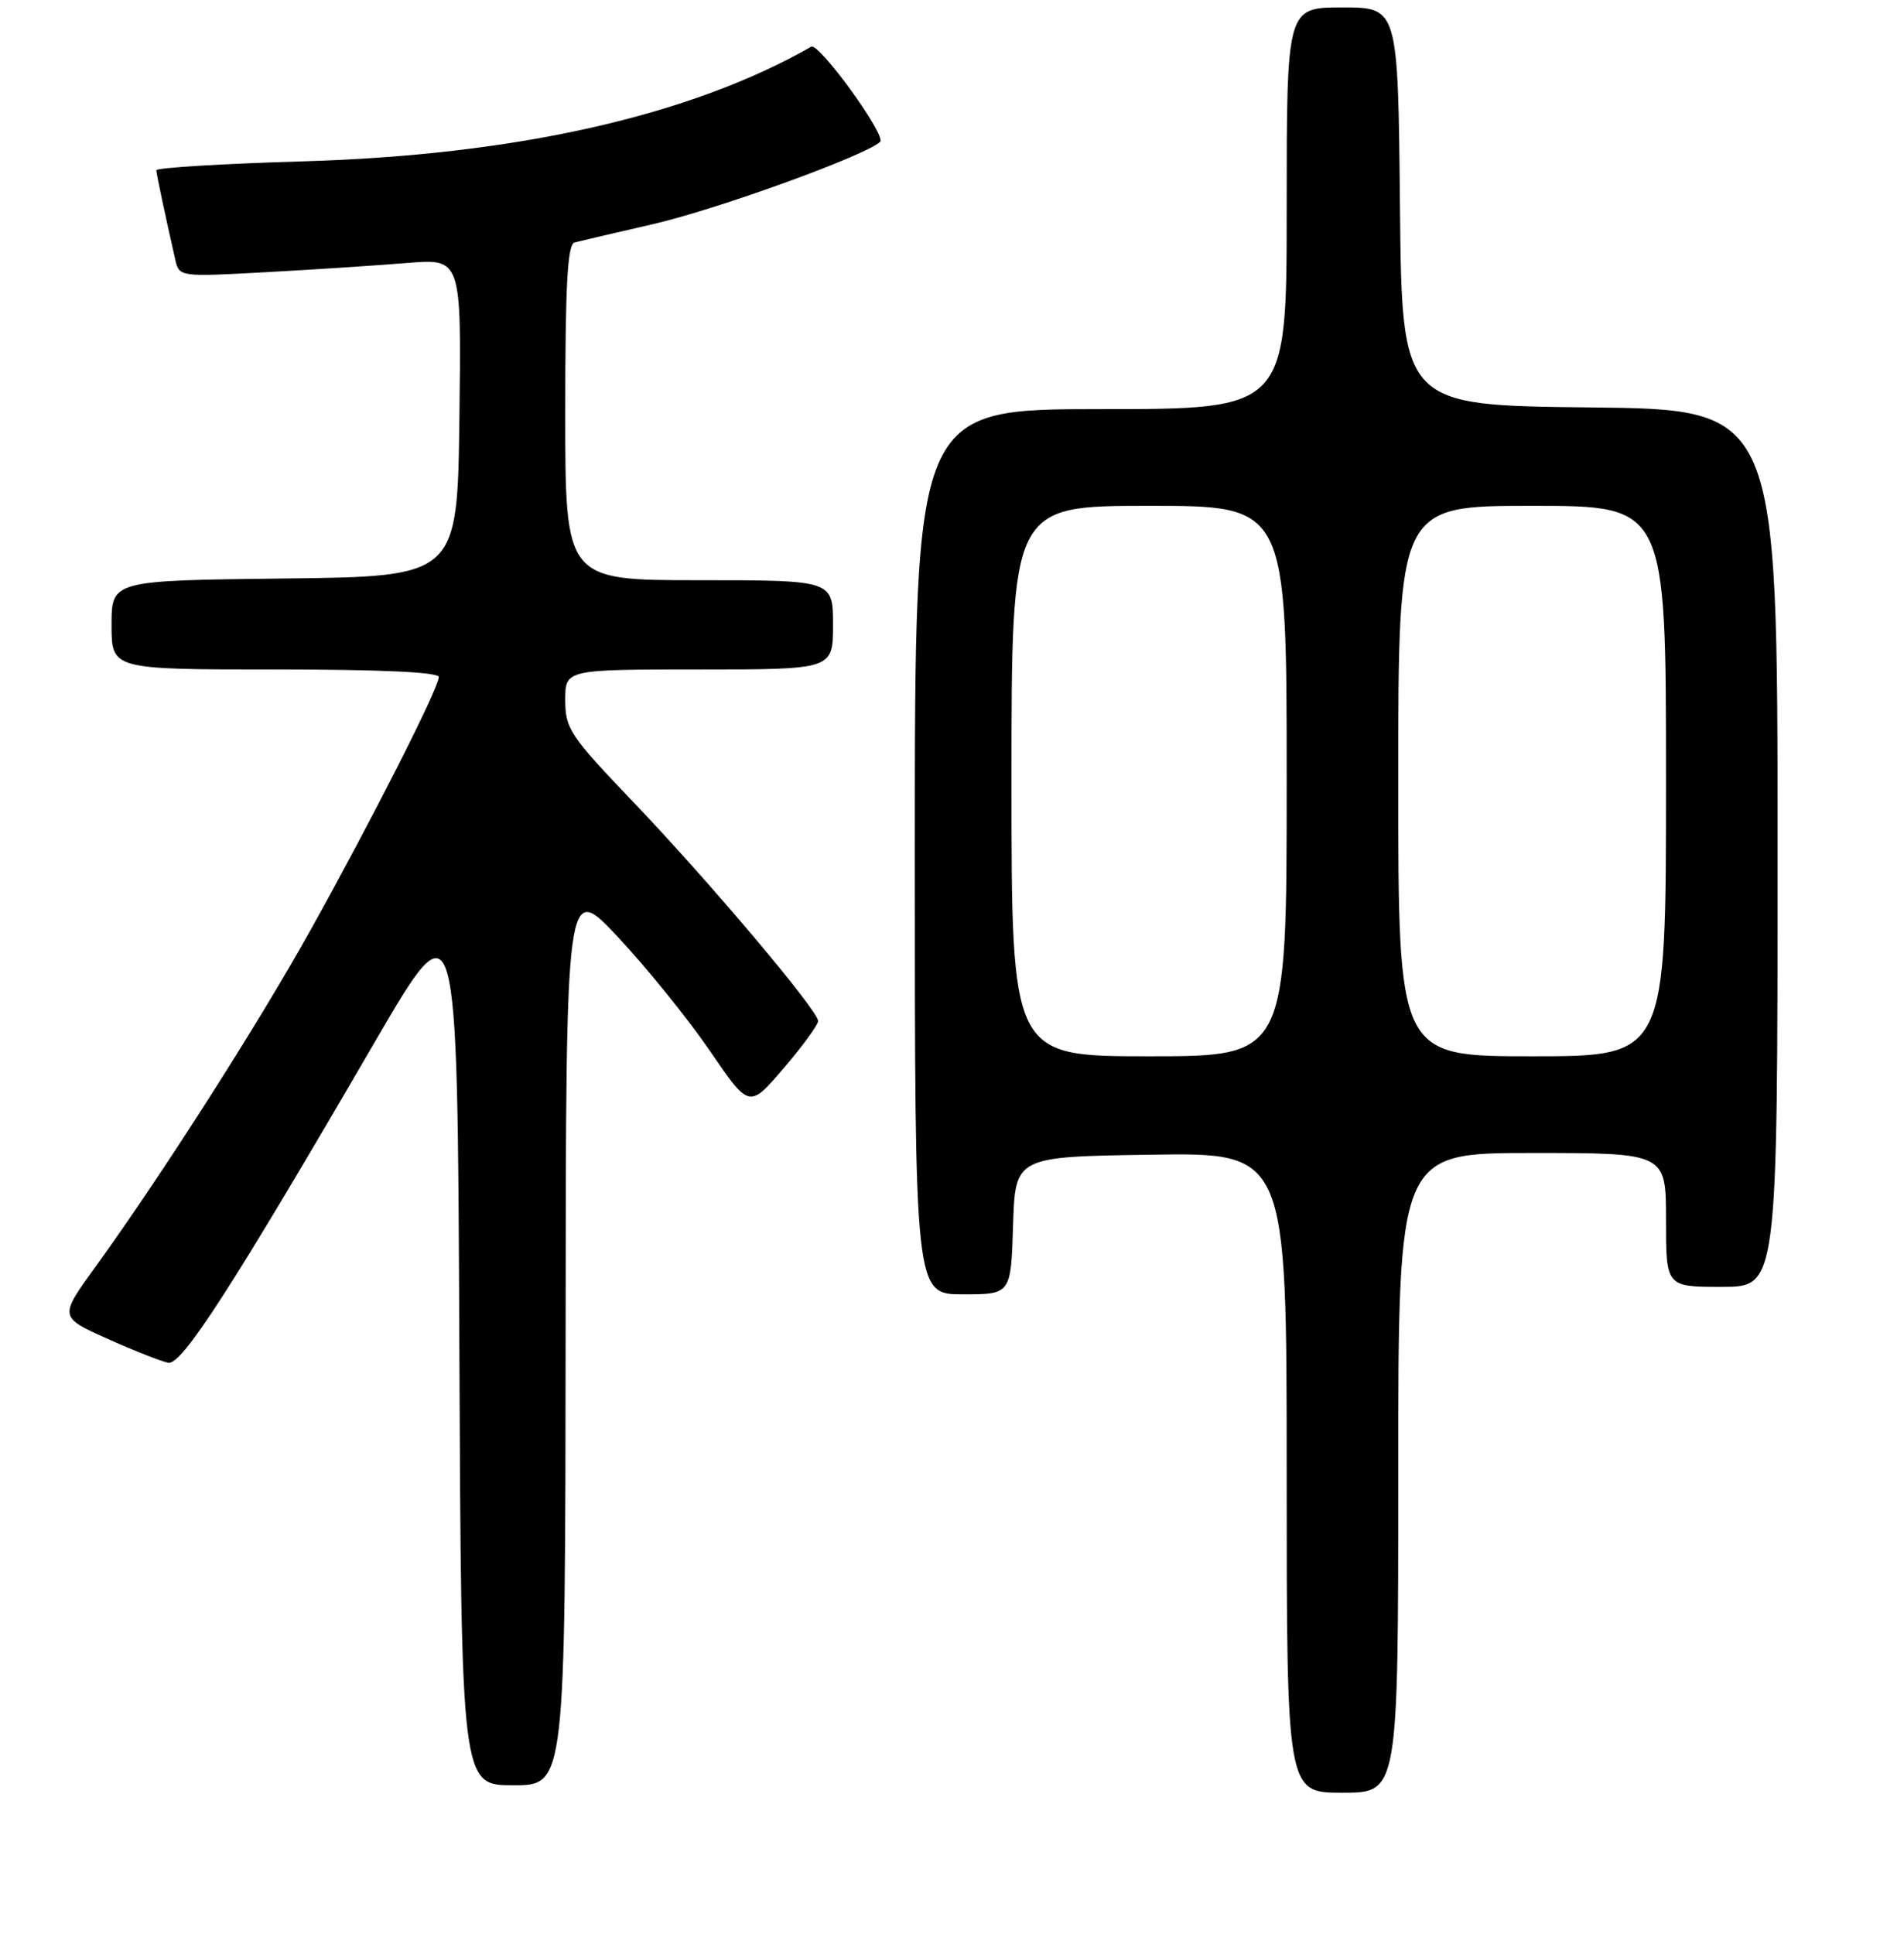 <?xml version="1.0" encoding="UTF-8" standalone="no"?>
<!DOCTYPE svg PUBLIC "-//W3C//DTD SVG 1.1//EN" "http://www.w3.org/Graphics/SVG/1.1/DTD/svg11.dtd" >
<svg xmlns="http://www.w3.org/2000/svg" xmlns:xlink="http://www.w3.org/1999/xlink" version="1.1" viewBox="0 0 256 260">
 <g >
 <path fill="currentColor"
d=" M 188.00 198.00 C 188.00 155.00 188.00 155.00 206.00 155.00 C 224.00 155.00 224.00 155.00 224.00 164.00 C 224.00 173.00 224.00 173.00 231.50 173.00 C 239.00 173.00 239.00 173.00 239.00 114.02 C 239.00 55.03 239.00 55.03 213.75 54.77 C 188.50 54.50 188.50 54.50 188.23 27.75 C 187.97 1.00 187.97 1.00 180.48 1.00 C 173.00 1.00 173.00 1.00 173.00 28.00 C 173.00 55.00 173.00 55.00 148.00 55.00 C 123.00 55.00 123.00 55.00 123.00 114.50 C 123.00 174.00 123.00 174.00 129.46 174.00 C 135.92 174.00 135.92 174.00 136.21 164.75 C 136.50 155.50 136.50 155.50 154.75 155.23 C 173.00 154.95 173.00 154.95 173.00 197.98 C 173.00 241.00 173.00 241.00 180.50 241.00 C 188.00 241.00 188.00 241.00 188.00 198.00 Z  M 76.05 179.25 C 76.09 118.50 76.09 118.50 83.11 126.00 C 86.97 130.12 92.52 136.99 95.44 141.26 C 100.74 149.02 100.74 149.02 105.37 143.60 C 107.92 140.62 110.00 137.77 110.00 137.26 C 110.00 135.84 95.36 118.50 85.16 107.83 C 76.64 98.92 76.00 97.96 76.00 94.12 C 76.00 90.00 76.00 90.00 94.00 90.00 C 112.00 90.00 112.00 90.00 112.00 84.00 C 112.00 78.00 112.00 78.00 94.00 78.00 C 76.00 78.00 76.00 78.00 76.00 55.47 C 76.00 38.29 76.30 32.86 77.25 32.60 C 77.94 32.42 82.65 31.31 87.72 30.15 C 96.41 28.16 116.51 20.87 118.34 19.06 C 119.19 18.21 110.11 5.69 109.07 6.28 C 92.80 15.57 69.39 20.85 40.75 21.69 C 29.89 22.01 21.01 22.55 21.02 22.89 C 21.05 23.45 22.25 29.15 23.56 34.87 C 24.10 37.23 24.10 37.23 35.80 36.59 C 42.23 36.24 50.77 35.68 54.77 35.35 C 62.04 34.76 62.04 34.76 61.77 56.13 C 61.50 77.50 61.50 77.50 38.25 77.77 C 15.00 78.04 15.00 78.04 15.00 84.02 C 15.00 90.00 15.00 90.00 37.00 90.00 C 51.26 90.00 59.00 90.36 59.00 91.02 C 59.00 92.48 49.92 110.38 41.77 125.00 C 34.67 137.75 21.67 158.09 12.85 170.28 C 7.94 177.06 7.94 177.06 14.46 179.98 C 18.05 181.59 21.73 183.04 22.63 183.20 C 24.46 183.53 31.22 173.04 50.30 140.24 C 61.50 120.99 61.50 120.99 61.76 180.49 C 62.02 240.00 62.02 240.00 69.01 240.00 C 76.00 240.00 76.00 240.00 76.05 179.25 Z  M 136.00 105.00 C 136.00 68.00 136.00 68.00 154.50 68.00 C 173.00 68.00 173.00 68.00 173.00 105.00 C 173.00 142.00 173.00 142.00 154.50 142.00 C 136.00 142.00 136.00 142.00 136.00 105.00 Z  M 188.00 105.00 C 188.00 68.00 188.00 68.00 206.00 68.00 C 224.00 68.00 224.00 68.00 224.00 105.00 C 224.00 142.00 224.00 142.00 206.00 142.00 C 188.00 142.00 188.00 142.00 188.00 105.00 Z "/>
</g>
</svg>